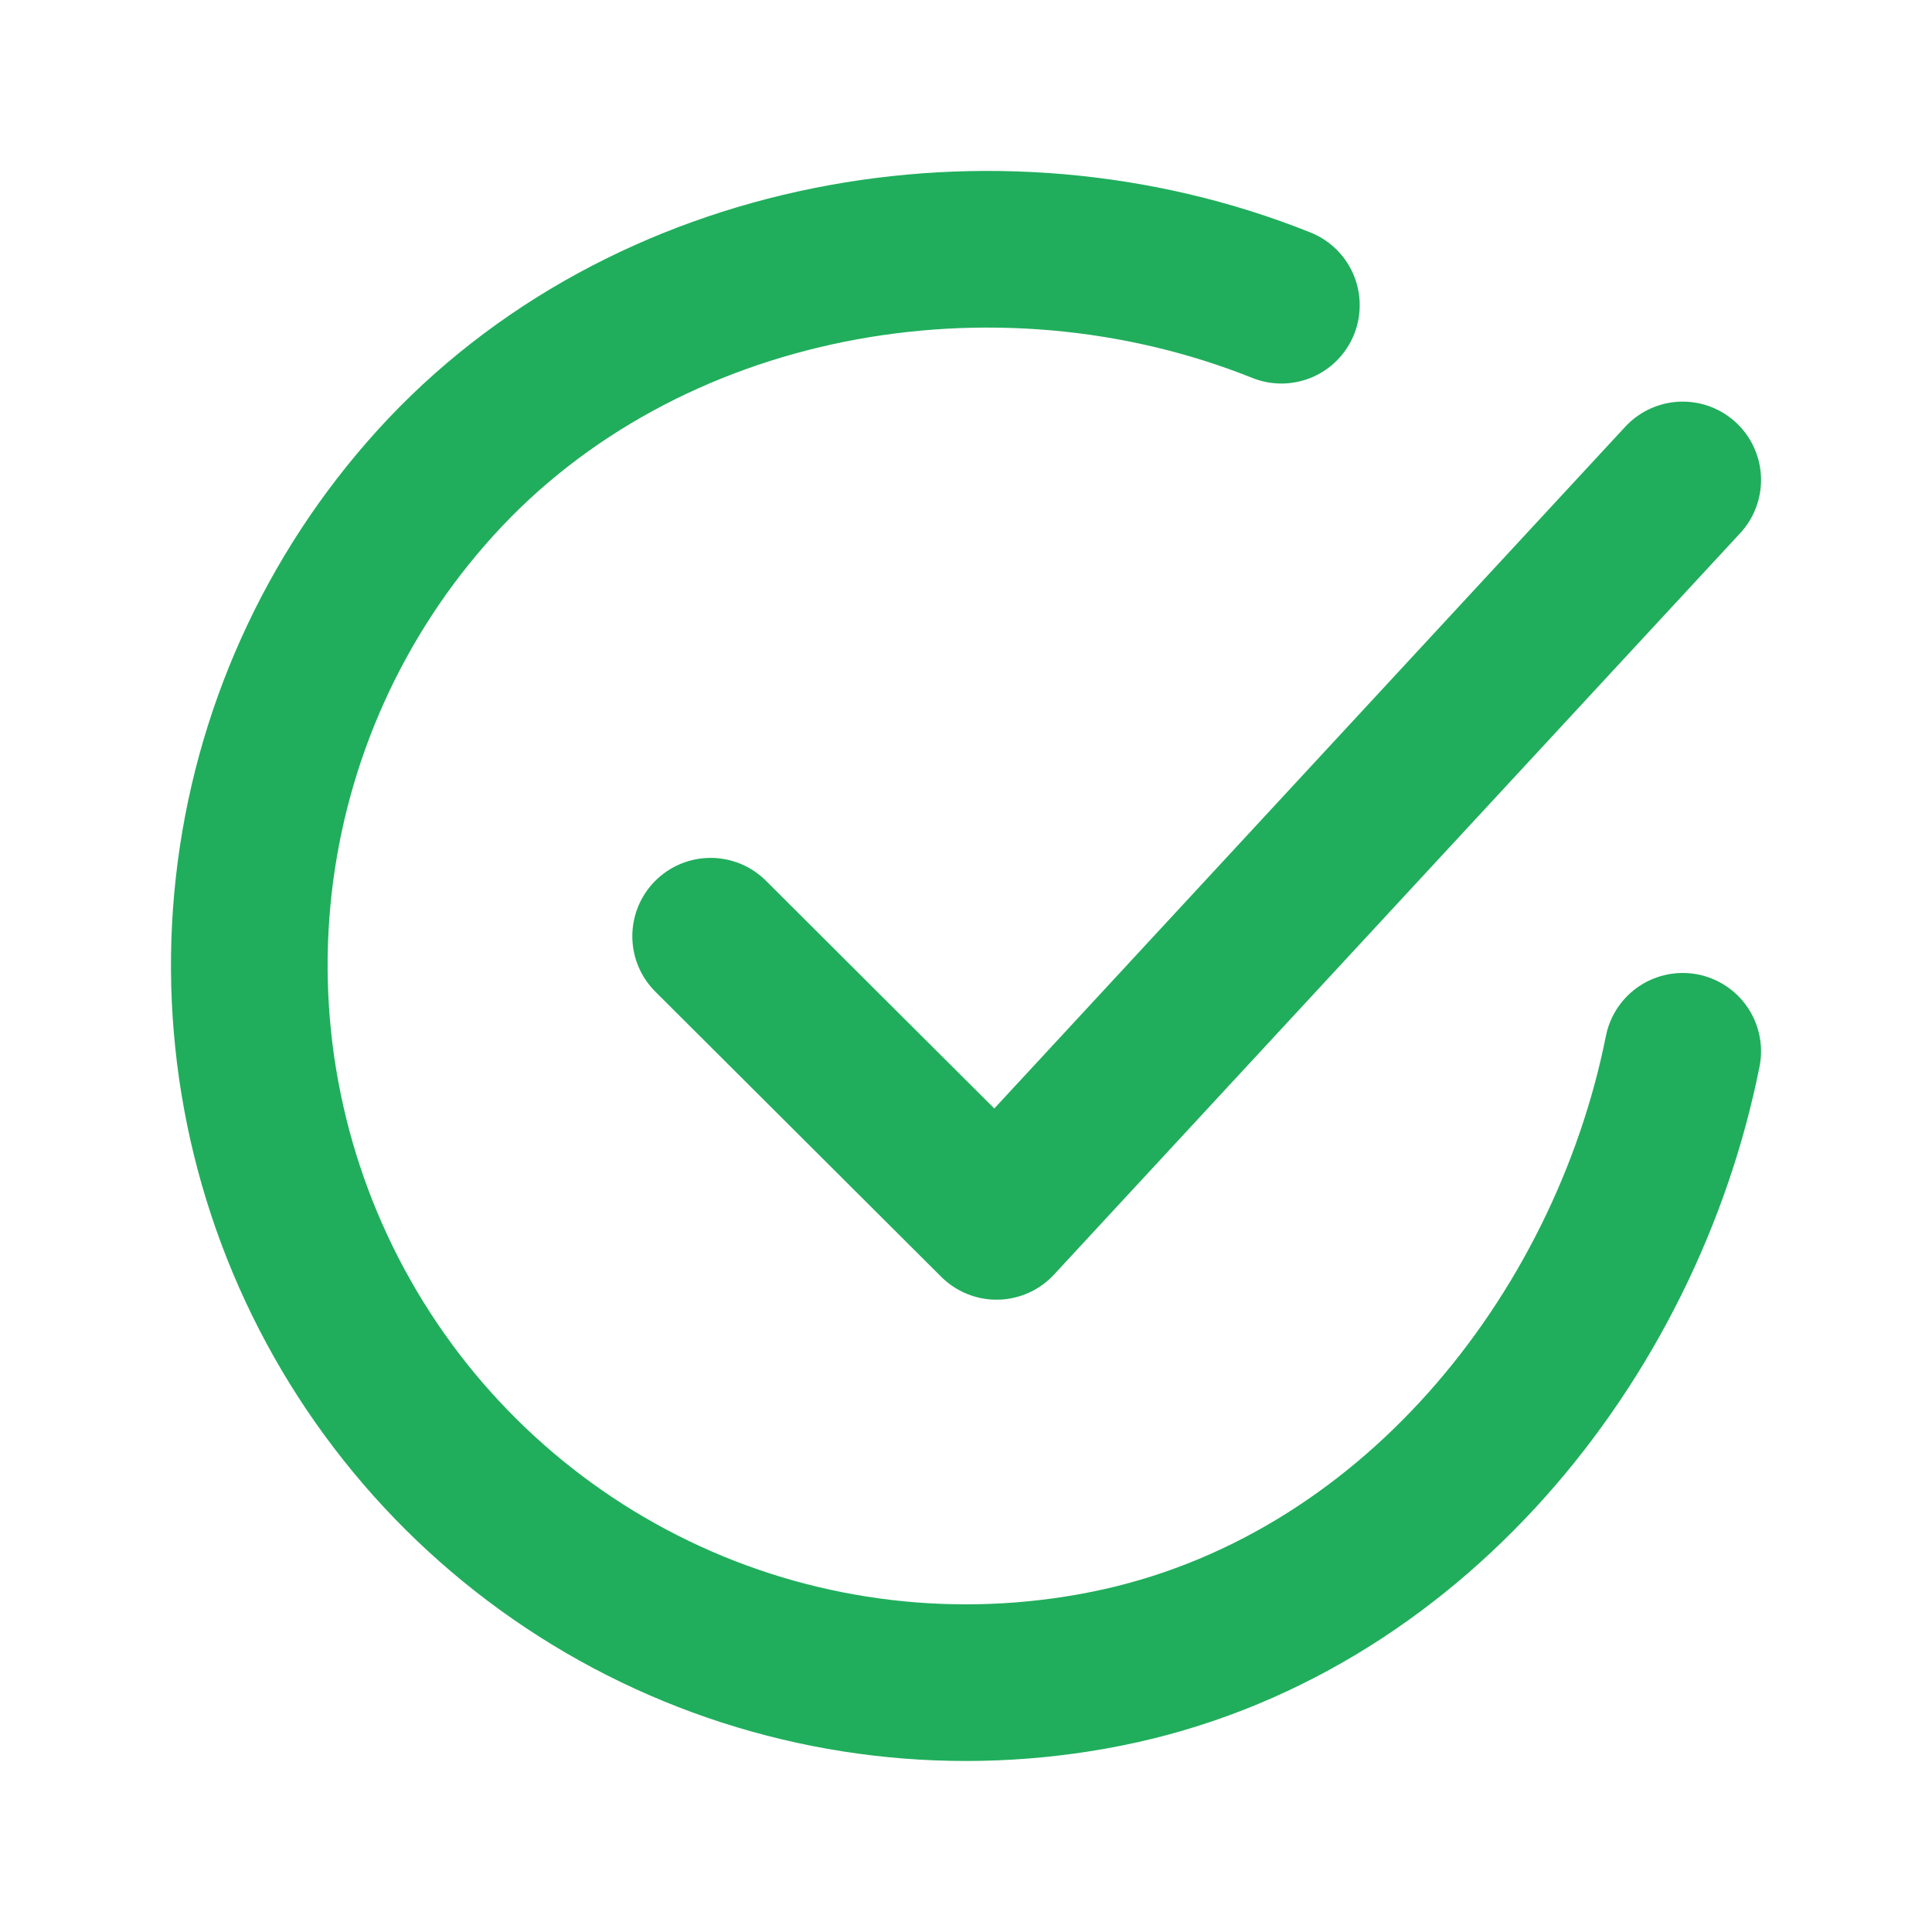 <svg width="74" height="74" viewBox="0 0 74 74" fill="none" xmlns="http://www.w3.org/2000/svg">
<path d="M64.452 40.267C62.256 51.259 53.977 61.608 42.36 63.921C36.694 65.05 30.817 64.362 25.565 61.953C20.313 59.544 15.954 55.538 13.109 50.505C10.264 45.472 9.077 39.669 9.718 33.922C10.36 28.174 12.796 22.776 16.68 18.495C24.647 9.711 38.1 7.293 49.08 11.69" stroke="#20AE5C" stroke-width="6" stroke-linecap="round" stroke-linejoin="round"/>
<path d="M27.219 35.859L38.17 46.781L64.452 18.383" stroke="#20AE5C" stroke-width="6" stroke-linecap="round" stroke-linejoin="round"/>
</svg>
